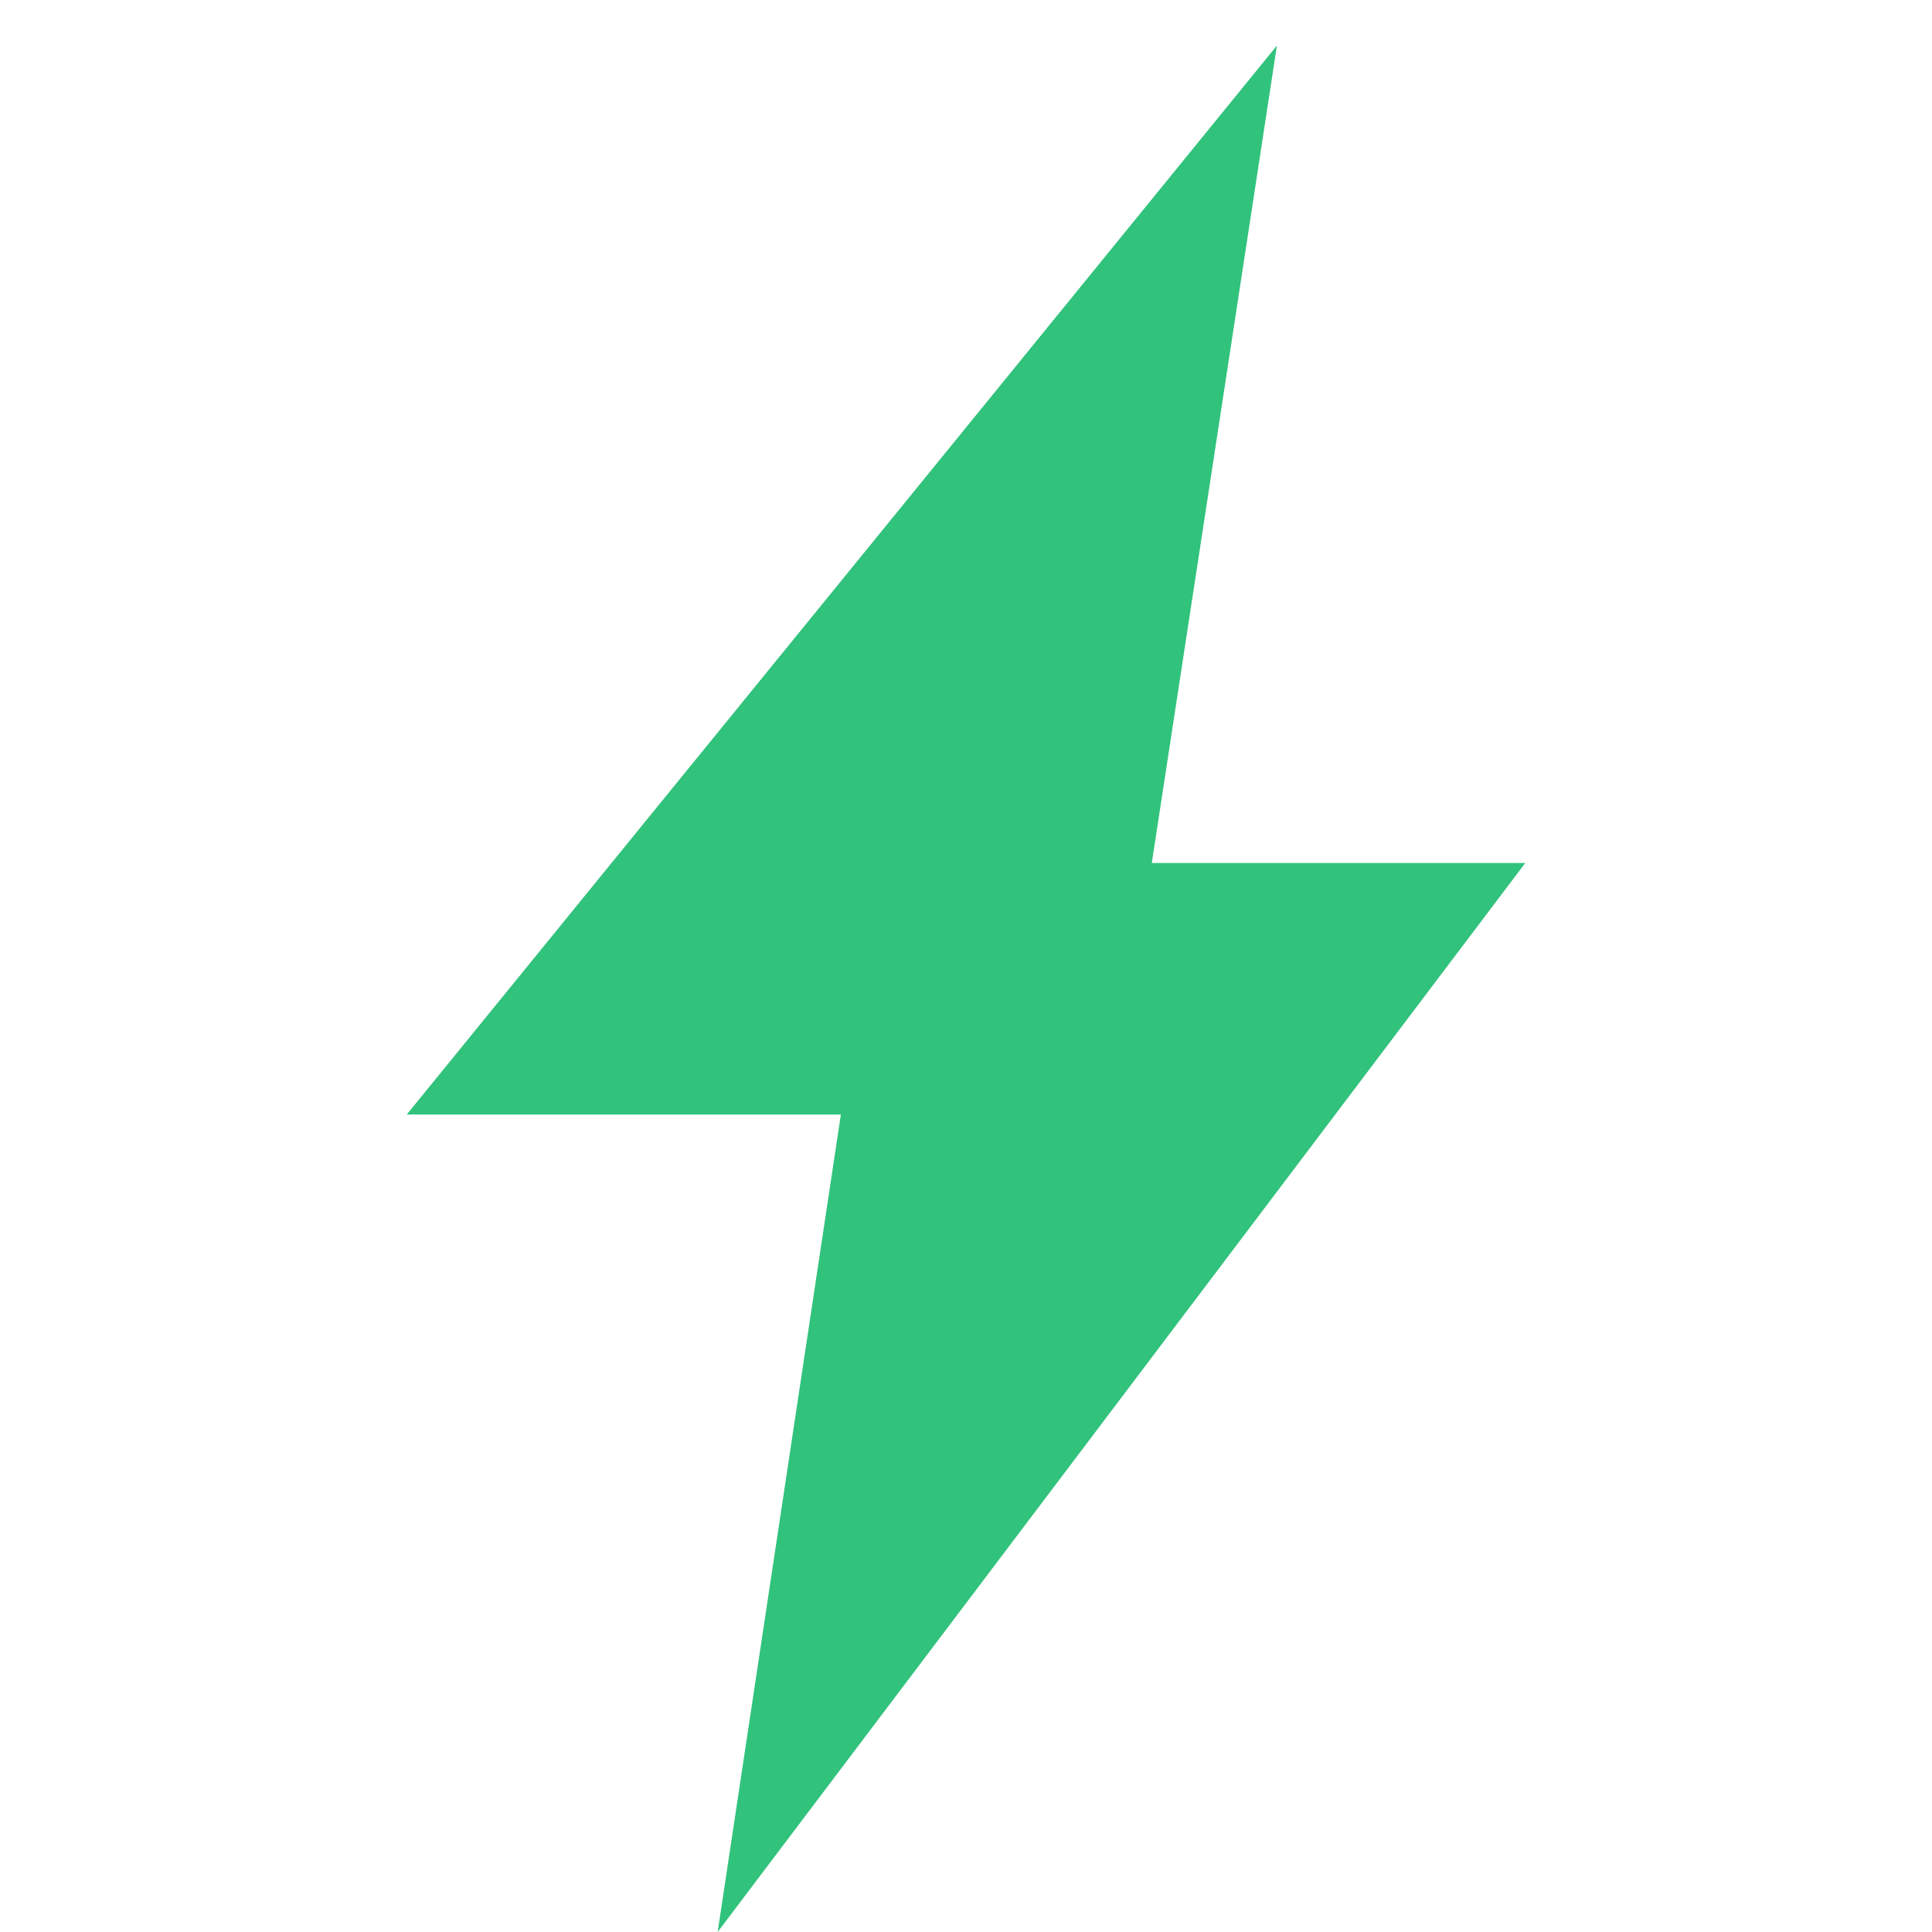 <?xml version="1.0" standalone="no"?><!DOCTYPE svg PUBLIC "-//W3C//DTD SVG 1.1//EN" "http://www.w3.org/Graphics/SVG/1.1/DTD/svg11.dtd"><svg t="1505202300728" class="icon" style="" viewBox="0 0 1024 1024" version="1.1" xmlns="http://www.w3.org/2000/svg" p-id="10070" xmlns:xlink="http://www.w3.org/1999/xlink" width="16" height="16"><defs><style type="text/css"></style></defs><path d="M808.421 457.417 610.472 457.417 676.79 24.148 215.579 590.731 445.682 590.731 380.369 1024 808.421 457.417Z" p-id="10071" fill="#31C27C"></path></svg>